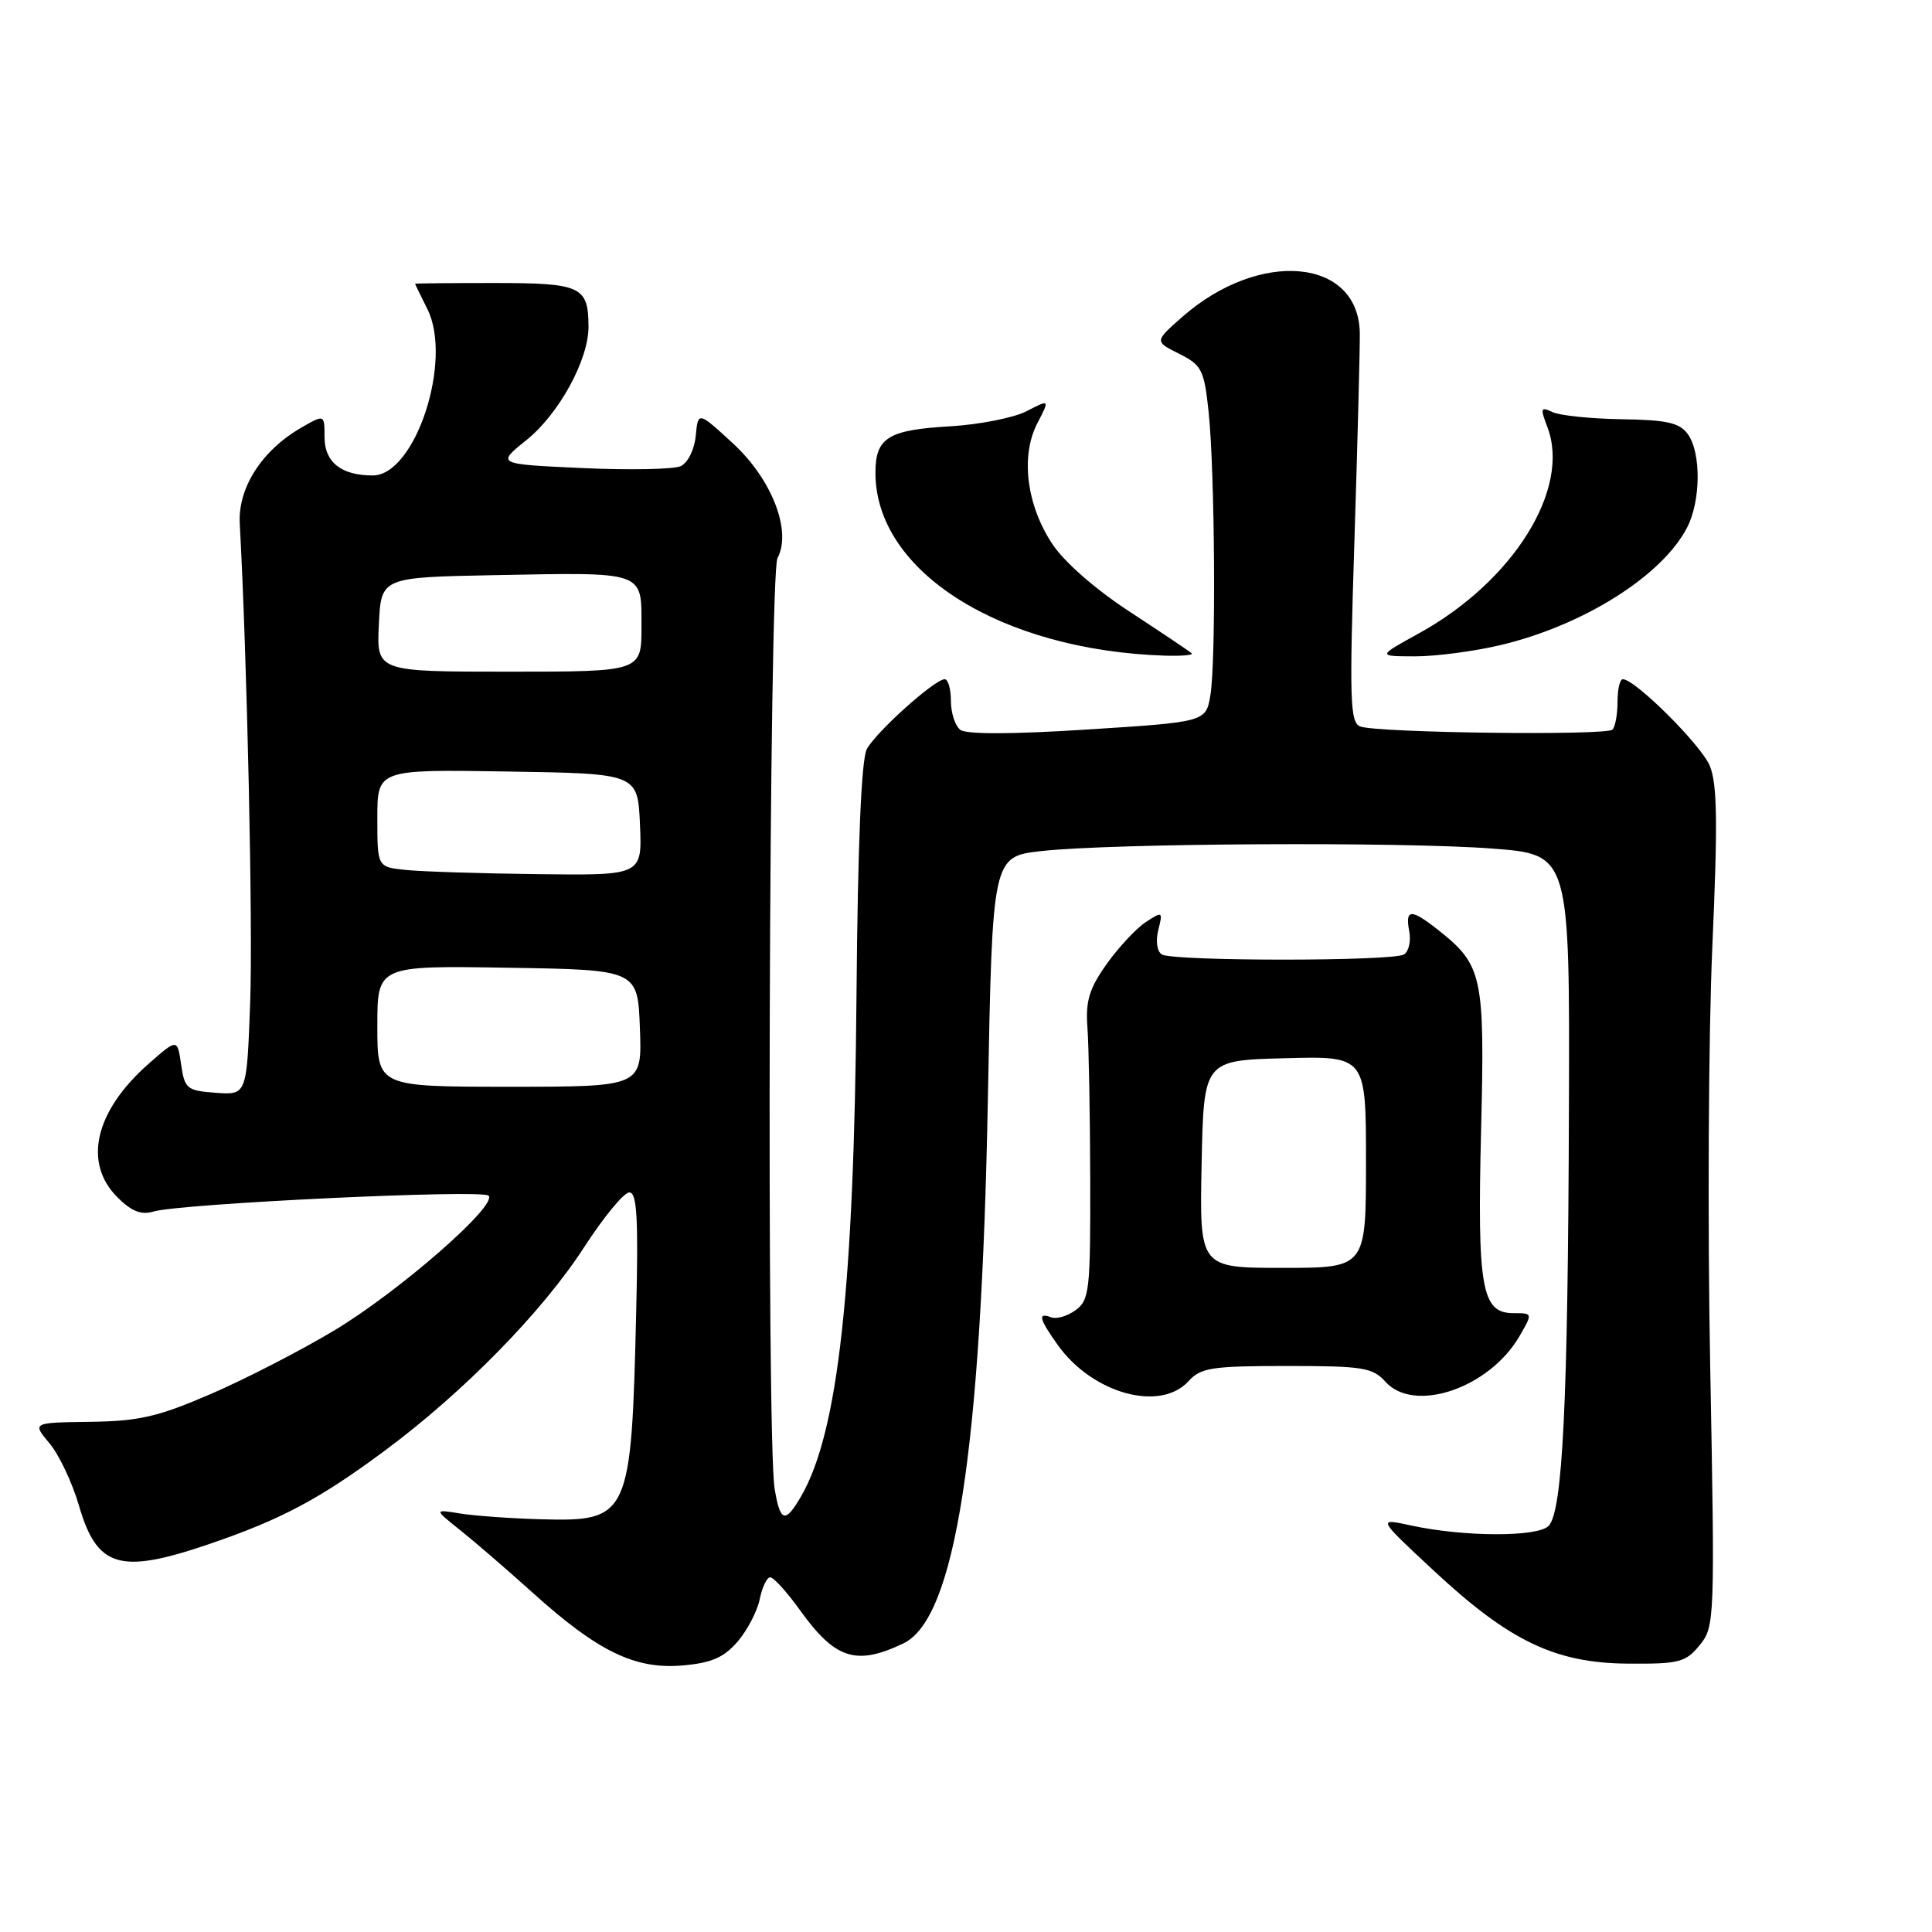 <?xml version="1.0" encoding="UTF-8" standalone="no"?>
<!DOCTYPE svg PUBLIC "-//W3C//DTD SVG 1.1//EN" "http://www.w3.org/Graphics/SVG/1.1/DTD/svg11.dtd" >
<svg xmlns="http://www.w3.org/2000/svg" xmlns:xlink="http://www.w3.org/1999/xlink" version="1.1" viewBox="0 0 256 256">
 <g >
 <path fill="currentColor"
d=" M 97.74 217.52 C 99.03 216.01 100.35 213.48 100.67 211.89 C 100.99 210.30 101.62 209.00 102.06 209.00 C 102.51 209.00 104.29 210.97 106.02 213.38 C 110.68 219.86 113.45 220.75 119.70 217.76 C 126.59 214.47 130.03 192.27 130.90 145.50 C 131.50 113.50 131.50 113.50 138.00 112.77 C 147.29 111.73 185.64 111.52 197.75 112.44 C 208.00 113.22 208.00 113.22 207.89 146.86 C 207.77 185.86 207.06 200.34 205.19 202.20 C 203.69 203.69 193.95 203.65 186.95 202.13 C 182.50 201.16 182.50 201.16 189.97 208.11 C 200.01 217.47 206.07 220.37 215.74 220.44 C 222.49 220.49 223.35 220.27 225.21 218.00 C 227.21 215.55 227.24 214.76 226.61 181.00 C 226.25 162.03 226.38 137.05 226.89 125.51 C 227.62 109.04 227.55 103.86 226.55 101.46 C 225.38 98.68 216.66 90.00 215.03 90.00 C 214.64 90.00 214.33 91.35 214.33 93.00 C 214.33 94.65 214.03 96.30 213.66 96.68 C 212.85 97.49 182.45 97.11 180.24 96.26 C 178.88 95.74 178.79 92.83 179.47 71.58 C 179.89 58.34 180.21 45.98 180.18 44.13 C 180.02 34.19 166.91 32.99 156.66 41.99 C 152.97 45.24 152.97 45.24 156.23 46.87 C 159.23 48.37 159.55 48.99 160.14 54.50 C 160.98 62.35 161.14 87.50 160.39 92.08 C 159.79 95.66 159.79 95.66 144.15 96.66 C 134.20 97.30 128.04 97.32 127.25 96.71 C 126.56 96.18 126.00 94.46 126.00 92.88 C 126.00 91.29 125.63 90.00 125.18 90.00 C 123.86 90.00 116.08 96.98 114.86 99.26 C 114.13 100.63 113.66 111.82 113.49 131.92 C 113.17 170.71 111.06 189.80 106.16 198.25 C 104.04 201.91 103.38 201.72 102.64 197.25 C 101.55 190.65 101.90 76.05 103.02 73.96 C 104.94 70.37 102.29 63.52 97.14 58.77 C 92.50 54.50 92.50 54.50 92.19 57.75 C 92.01 59.59 91.14 61.33 90.19 61.77 C 89.26 62.19 83.39 62.31 77.14 62.02 C 65.78 61.50 65.78 61.50 69.75 58.32 C 74.07 54.85 78.01 47.65 77.98 43.26 C 77.96 37.94 76.99 37.50 65.54 37.50 C 59.74 37.50 55.00 37.54 55.00 37.60 C 55.00 37.65 55.73 39.16 56.63 40.95 C 60.03 47.77 55.03 63.00 49.39 63.00 C 45.21 63.00 43.00 61.24 43.00 57.91 C 43.00 54.89 43.00 54.89 39.88 56.69 C 34.67 59.71 31.51 64.66 31.77 69.39 C 32.74 87.13 33.52 122.72 33.15 132.80 C 32.70 145.10 32.70 145.10 28.60 144.80 C 24.77 144.52 24.47 144.28 24.00 141.06 C 23.50 137.61 23.50 137.61 19.70 140.95 C 12.58 147.22 10.97 154.06 15.56 158.65 C 17.41 160.50 18.71 161.02 20.31 160.54 C 23.83 159.48 63.91 157.57 64.74 158.43 C 65.97 159.70 52.90 171.12 44.29 176.29 C 39.90 178.93 32.56 182.71 27.98 184.69 C 20.95 187.73 18.44 188.31 11.95 188.40 C 4.26 188.50 4.26 188.50 6.55 191.24 C 7.82 192.74 9.57 196.45 10.45 199.46 C 12.85 207.73 15.85 208.63 27.59 204.64 C 37.22 201.36 42.30 198.67 51.00 192.21 C 61.45 184.46 71.87 173.81 77.41 165.25 C 79.99 161.26 82.68 158.00 83.39 158.00 C 84.40 158.00 84.60 161.37 84.30 173.75 C 83.66 201.05 83.40 201.63 71.64 201.31 C 67.71 201.20 62.92 200.86 61.00 200.55 C 57.50 199.98 57.50 199.98 60.96 202.74 C 62.87 204.26 67.24 208.03 70.68 211.13 C 79.25 218.85 84.18 221.23 90.44 220.68 C 94.28 220.35 95.91 219.64 97.74 217.52 Z  M 157.50 183.00 C 159.10 181.23 160.58 181.00 170.50 181.00 C 180.60 181.00 181.88 181.20 183.59 183.10 C 187.40 187.31 197.30 183.95 201.31 177.10 C 203.11 174.00 203.11 174.00 200.53 174.00 C 196.32 174.00 195.74 170.70 196.25 149.78 C 196.76 129.23 196.46 127.87 190.48 123.16 C 186.96 120.39 186.17 120.44 186.73 123.38 C 186.98 124.69 186.67 126.08 186.04 126.47 C 184.57 127.39 155.43 127.38 153.95 126.47 C 153.31 126.07 153.11 124.71 153.48 123.23 C 154.10 120.76 154.04 120.73 151.81 122.19 C 150.54 123.03 148.21 125.53 146.63 127.75 C 144.32 131.01 143.83 132.65 144.09 136.15 C 144.27 138.54 144.44 147.62 144.46 156.33 C 144.50 170.96 144.35 172.27 142.53 173.60 C 141.44 174.40 139.98 174.82 139.28 174.55 C 137.47 173.86 137.68 174.74 140.14 178.19 C 144.74 184.66 153.74 187.15 157.50 183.00 Z  M 157.91 86.57 C 157.67 86.34 154.02 83.89 149.79 81.12 C 145.18 78.12 141.03 74.49 139.43 72.07 C 136.02 66.91 135.21 60.43 137.44 56.11 C 139.11 52.89 139.11 52.89 136.02 54.49 C 134.33 55.36 129.77 56.26 125.89 56.49 C 117.67 56.96 116.00 58.00 116.00 62.65 C 116.00 75.73 132.57 86.18 154.42 86.88 C 156.57 86.94 158.14 86.81 157.91 86.57 Z  M 198.77 85.49 C 209.77 82.90 220.24 76.31 223.55 69.90 C 225.38 66.37 225.42 59.96 223.64 57.52 C 222.54 56.01 220.86 55.64 214.89 55.55 C 210.82 55.49 206.70 55.06 205.73 54.61 C 204.14 53.86 204.07 54.06 205.05 56.63 C 208.15 64.80 200.51 77.04 188.00 83.93 C 182.50 86.96 182.50 86.96 187.50 86.97 C 190.25 86.97 195.32 86.31 198.77 85.49 Z  M 50.00 135.98 C 50.00 127.95 50.00 127.95 67.25 128.23 C 84.50 128.50 84.50 128.50 84.79 136.25 C 85.08 144.00 85.08 144.00 67.54 144.00 C 50.00 144.00 50.00 144.00 50.00 135.98 Z  M 53.75 115.27 C 50.00 114.88 50.00 114.88 50.00 108.42 C 50.00 101.95 50.00 101.95 67.25 102.23 C 84.50 102.50 84.50 102.50 84.80 109.25 C 85.09 116.00 85.09 116.00 71.30 115.83 C 63.71 115.74 55.81 115.49 53.75 115.27 Z  M 50.20 82.75 C 50.50 76.50 50.50 76.50 65.50 76.21 C 85.60 75.83 85.00 75.62 85.00 83.02 C 85.00 89.00 85.00 89.00 67.45 89.00 C 49.90 89.00 49.90 89.00 50.20 82.75 Z  M 159.22 154.25 C 159.50 140.50 159.50 140.50 170.25 140.22 C 181.00 139.93 181.00 139.93 181.00 153.97 C 181.00 168.00 181.00 168.00 169.97 168.00 C 158.94 168.00 158.94 168.00 159.22 154.25 Z "/>
</g>
</svg>